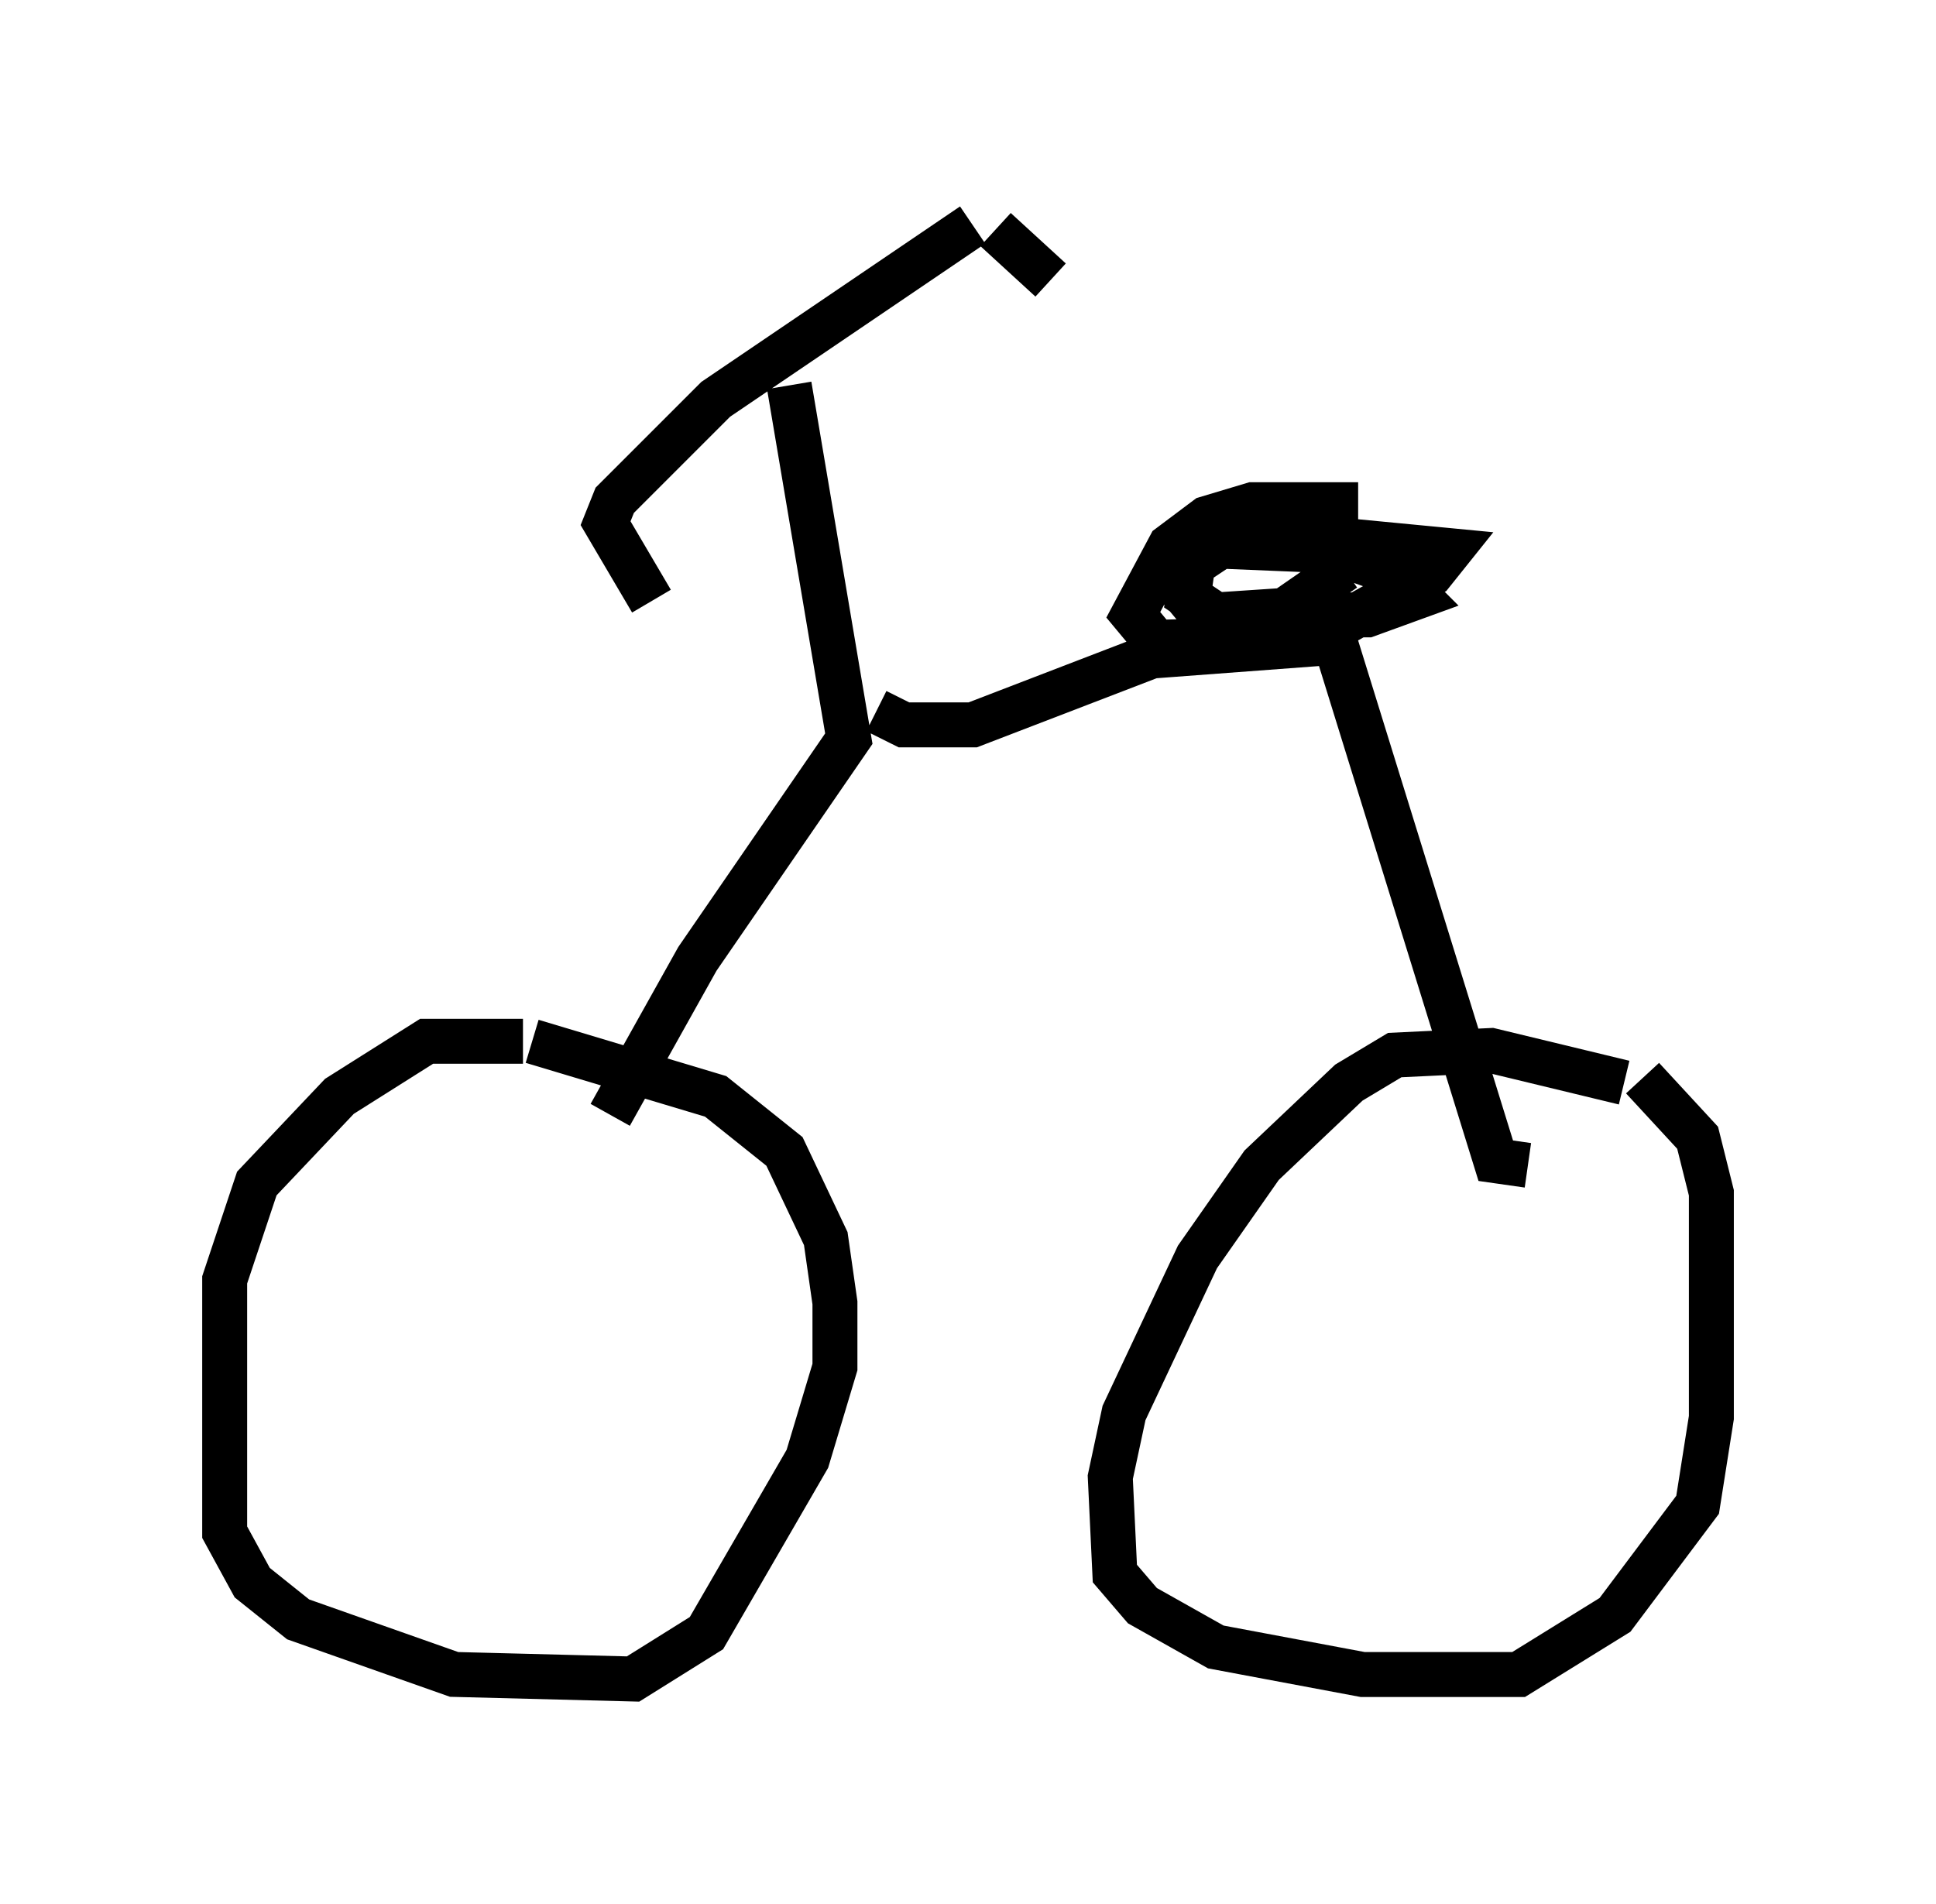<?xml version="1.0" encoding="utf-8" ?>
<svg baseProfile="full" height="42.361" version="1.1" width="43.075" xmlns="http://www.w3.org/2000/svg" xmlns:ev="http://www.w3.org/2001/xml-events" xmlns:xlink="http://www.w3.org/1999/xlink"><defs /><rect fill="white" height="42.361" width="43.075" x="0" y="0" /><path d="M14.29, 24.804 m-2.654, -1.633 l-2.144, 0.0 -1.94, 1.225 l-1.838, 1.94 -0.715, 2.144 l0.0, 5.615 0.613, 1.123 l1.021, 0.817 3.471, 1.225 l3.981, 0.102 1.633, -1.021 l2.246, -3.879 0.613, -2.042 l0.0, -1.429 -0.204, -1.429 l-0.919, -1.94 -1.531, -1.225 l-4.083, -1.225 m24.296, 0.919 l-2.96, -0.715 -2.144, 0.102 l-1.021, 0.613 -1.94, 1.838 l-1.429, 2.042 -1.633, 3.471 l-0.306, 1.429 0.102, 2.144 l0.613, 0.715 1.633, 0.919 l3.267, 0.613 3.471, 0.0 l2.144, -1.327 1.838, -2.45 l0.306, -1.94 0.0, -5.002 l-0.306, -1.225 -1.225, -1.327 m-22.969, 0.817 l1.94, -3.471 3.369, -4.9 l-1.327, -7.861 m1.94, 7.248 l0.613, 0.306 1.531, 0.0 l3.981, -1.531 4.083, -0.306 l3.573, 11.536 0.715, 0.102 m-3.777, -14.7 l-2.348, 0.0 -1.021, 0.306 l-0.817, 0.613 -0.817, 1.531 l0.51, 0.613 3.573, -0.102 l2.552, -1.429 0.408, -0.51 l-5.308, -0.51 -0.613, 0.51 l-0.102, 0.817 0.51, 0.613 l3.675, 0.0 1.123, -0.408 l-0.51, -0.51 -1.429, -0.51 l-2.45, -0.102 -0.613, 0.408 l-0.102, 0.715 0.613, 0.408 l1.531, -0.102 1.327, -0.919 m-8.269, -7.656 l-5.717, 3.879 -2.246, 2.246 l-0.204, 0.51 1.021, 1.735 m7.656, -8.269 l1.225, 1.123 " fill="none" stroke="black" stroke-width="1" /></svg>